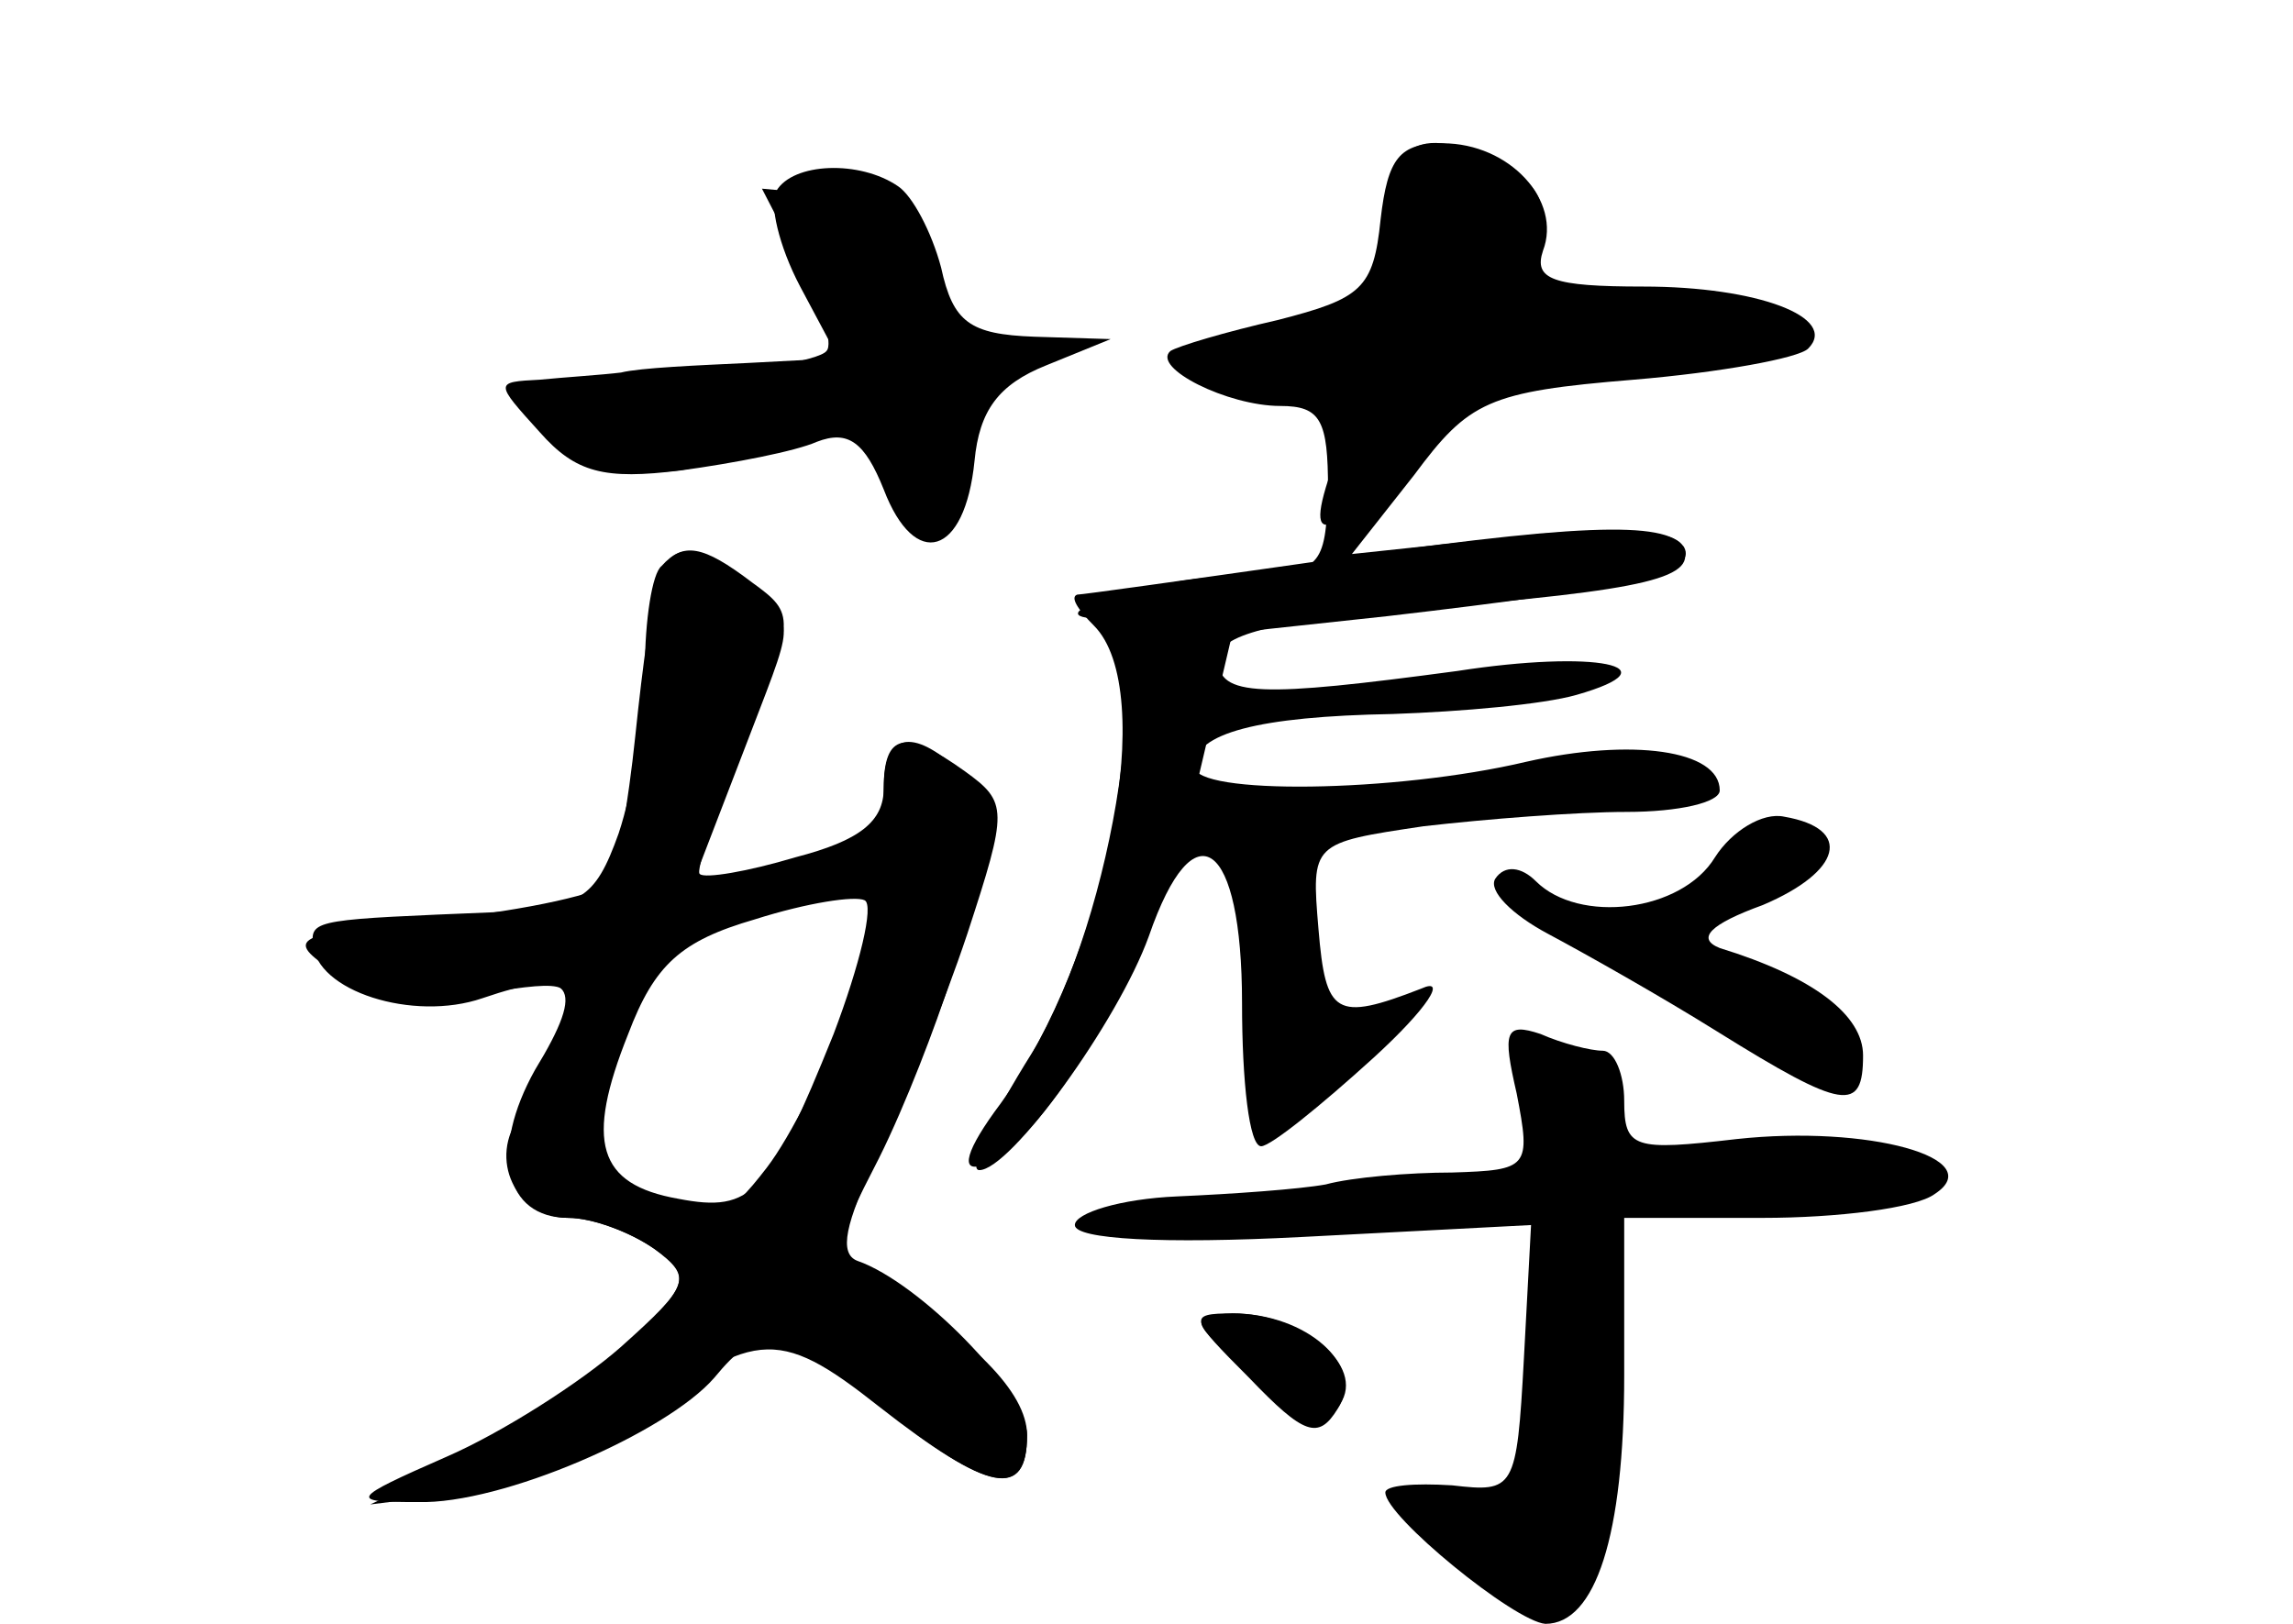<?xml version="1.0" standalone="no"?>
<!DOCTYPE svg PUBLIC "-//W3C//DTD SVG 20010904//EN"
 "http://www.w3.org/TR/2001/REC-SVG-20010904/DTD/svg10.dtd">
<svg version="1.0" xmlns="http://www.w3.org/2000/svg"
 width="96pt" height="68pt" viewBox="0 0 96 68"
 preserveAspectRatio="xMidYMid meet">
<g transform="translate(0,68) scale(0.1,-0.1)" fill="#000000" stroke="none">
<g id="part-0" class="char-part">
  <path d="M578 588 c-3 -29 -8 -33 -43 -42 -22 -5 -42 -11 -45 -13 -8 -7 24
-23 46 -23 17 0 20 -6 20 -35 -1 -33 -3 -35 -36 -36 -34 0 -89 -17 -61 -18 26
-2 8 -125 -27 -182 -17 -27 -27 -49 -22 -49 13 0 58 62 71 98 19 55 39 40 39
-28 0 -33 3 -60 8 -60 4 0 25 17 47 37 23 21 31 34 20 29 -36 -14 -40 -11 -43
25 -3 36 -3 36 44 43 26 3 64 6 85 6 22 0 39 4 39 9 0 17 -37 22 -81 12 -55
-13 -139 -14 -139 -2 0 14 27 21 83 22 29 1 63 4 77 8 42 12 8 19 -50 10 -82
-11 -100 -11 -100 5 0 10 22 16 83 21 98 8 119 13 111 27 -4 6 -30 8 -72 3
l-66 -7 26 33 c23 31 31 35 92 40 36 3 69 9 73 13 13 13 -21 26 -69 26 -38 0
-46 3 -42 15 8 21 -14 45 -42 45 -18 0 -23 -6 -26 -32z"/>
  <path d="M325 600 c-3 -5 1 -23 10 -40 l16 -30 -38 -2 c-21 -1 -45 -2 -53 -4
-8 -1 -24 -2 -34 -3 -19 -1 -19 -1 0 -22 15 -17 27 -20 59 -16 22 3 48 8 57
12 13 5 20 0 28 -20 13 -34 34 -28 38 12 2 21 10 32 30 40 l27 11 -32 1 c-27
1 -34 6 -39 29 -4 15 -12 30 -18 34 -16 11 -44 10 -51 -2z"/>
  <path d="M276 438 c-3 -7 -7 -37 -10 -66 -3 -29 -8 -56 -10 -61 -3 -5 -35 -12
-72 -16 -63 -6 -65 -8 -44 -22 15 -11 33 -13 62 -9 38 6 39 5 33 -16 -4 -13
-12 -29 -17 -35 -14 -18 -2 -43 20 -43 10 0 26 -6 36 -13 16 -11 15 -15 -13
-41 -17 -16 -47 -37 -68 -48 l-38 -18 40 5 c22 2 51 14 65 25 55 44 65 45 108
11 46 -36 62 -39 62 -12 0 18 -23 41 -65 66 -17 10 -16 13 3 50 11 22 24 56
30 75 5 19 13 42 16 51 4 10 0 23 -9 33 -22 22 -35 20 -35 -4 0 -21 -4 -24
-53 -34 l-27 -6 20 52 c24 63 23 53 4 72 -19 19 -33 20 -38 4z m78 -181 c-8
-23 -23 -53 -33 -66 -17 -22 -21 -23 -49 -12 l-31 13 17 46 c15 40 23 48 57
58 22 6 43 10 47 8 4 -3 0 -23 -8 -47z"/>
  <path d="M718 321 c-14 -23 -57 -28 -75 -10 -6 6 -13 7 -17 1 -3 -5 7 -15 22
-23 15 -8 47 -26 71 -41 53 -33 61 -34 61 -10 0 17 -21 33 -60 45 -10 4 -4 10
18 18 33 14 38 32 9 37 -9 2 -22 -6 -29 -17z"/>
  <path d="M635 222 c6 -31 5 -32 -27 -33 -18 0 -42 -2 -53 -5 -11 -2 -39 -4
-62 -5 -24 -1 -43 -7 -43 -12 0 -6 37 -8 95 -5 l96 5 -3 -56 c-3 -55 -4 -56
-30 -53 -16 1 -28 0 -28 -3 0 -10 54 -54 67 -55 21 0 33 37 33 104 l0 66 58 0
c31 0 64 4 72 10 23 15 -28 29 -83 23 -43 -5 -47 -4 -47 16 0 11 -4 21 -9 21
-5 0 -17 3 -26 7 -15 5 -16 1 -10 -25z"/>
  <path d="M524 104 c23 -20 31 -23 37 -12 11 16 -16 38 -45 38 -19 -1 -18 -3 8
-26z"/>
</g>
<g id="part-1" class="char-part">
  <path d="M578 583 c-3 -36 -5 -38 -40 -41 -48 -4 -50 -22 -2 -22 31 0 35 -3
29 -17 -21 -52 -16 -56 23 -15 38 41 42 42 101 42 33 0 61 4 61 10 0 13 -63
23 -90 15 -20 -6 -22 -5 -16 18 5 20 1 29 -13 37 -36 19 -50 12 -53 -27z"/>
  <path d="M335 570 c9 -18 14 -34 11 -37 -3 -4 -34 -9 -68 -12 l-63 -6 28 -19
c24 -16 33 -17 66 -7 52 15 59 14 66 -9 9 -29 25 -24 25 8 0 21 7 31 28 39
l27 11 -32 1 c-27 1 -32 5 -35 29 -2 23 -8 28 -36 30 l-33 3 16 -31z"/>
</g>
<g id="part-2" class="char-part">
  <path d="M277 443 c-4 -3 -7 -23 -7 -43 0 -20 -5 -51 -11 -69 -10 -28 -16 -31
-52 -33 -73 -3 -77 -3 -76 -13 1 -20 42 -33 71 -23 38 13 44 6 22 -30 -19 -34
-13 -62 14 -62 10 0 26 -6 36 -13 16 -12 15 -15 -14 -41 -17 -15 -50 -36 -73
-46 -41 -18 -41 -19 -12 -19 35 -1 104 29 124 52 19 23 27 22 71 -13 44 -35
60 -38 60 -11 0 18 -45 64 -71 73 -8 3 -5 16 8 43 11 22 28 64 38 94 17 52 17
55 -1 68 -25 18 -34 16 -34 -7 0 -14 -10 -22 -37 -29 -20 -6 -38 -9 -40 -7 -2
1 7 27 19 56 21 51 21 53 3 66 -21 16 -29 17 -38 7z m72 -196 c-27 -67 -34
-75 -65 -69 -34 6 -39 24 -21 69 11 29 22 39 53 48 22 7 42 10 46 8 4 -2 -2
-27 -13 -56z"/>
</g>
<g id="part-3" class="char-part">
  <path d="M545 444 c-49 -7 -92 -13 -94 -13 -3 -1 0 -6 7 -13 27 -27 6 -137
-39 -200 -15 -20 -17 -29 -8 -26 27 9 72 88 89 155 l16 68 65 7 c103 12 130
18 124 29 -8 11 -44 10 -160 -7z"/>
</g>
<g id="part-4" class="char-part">
  <path d="M523 103 c23 -24 29 -26 37 -13 12 18 -13 40 -44 40 -19 0 -18 -2 7
-27z"/>
</g>
</g>
</svg>